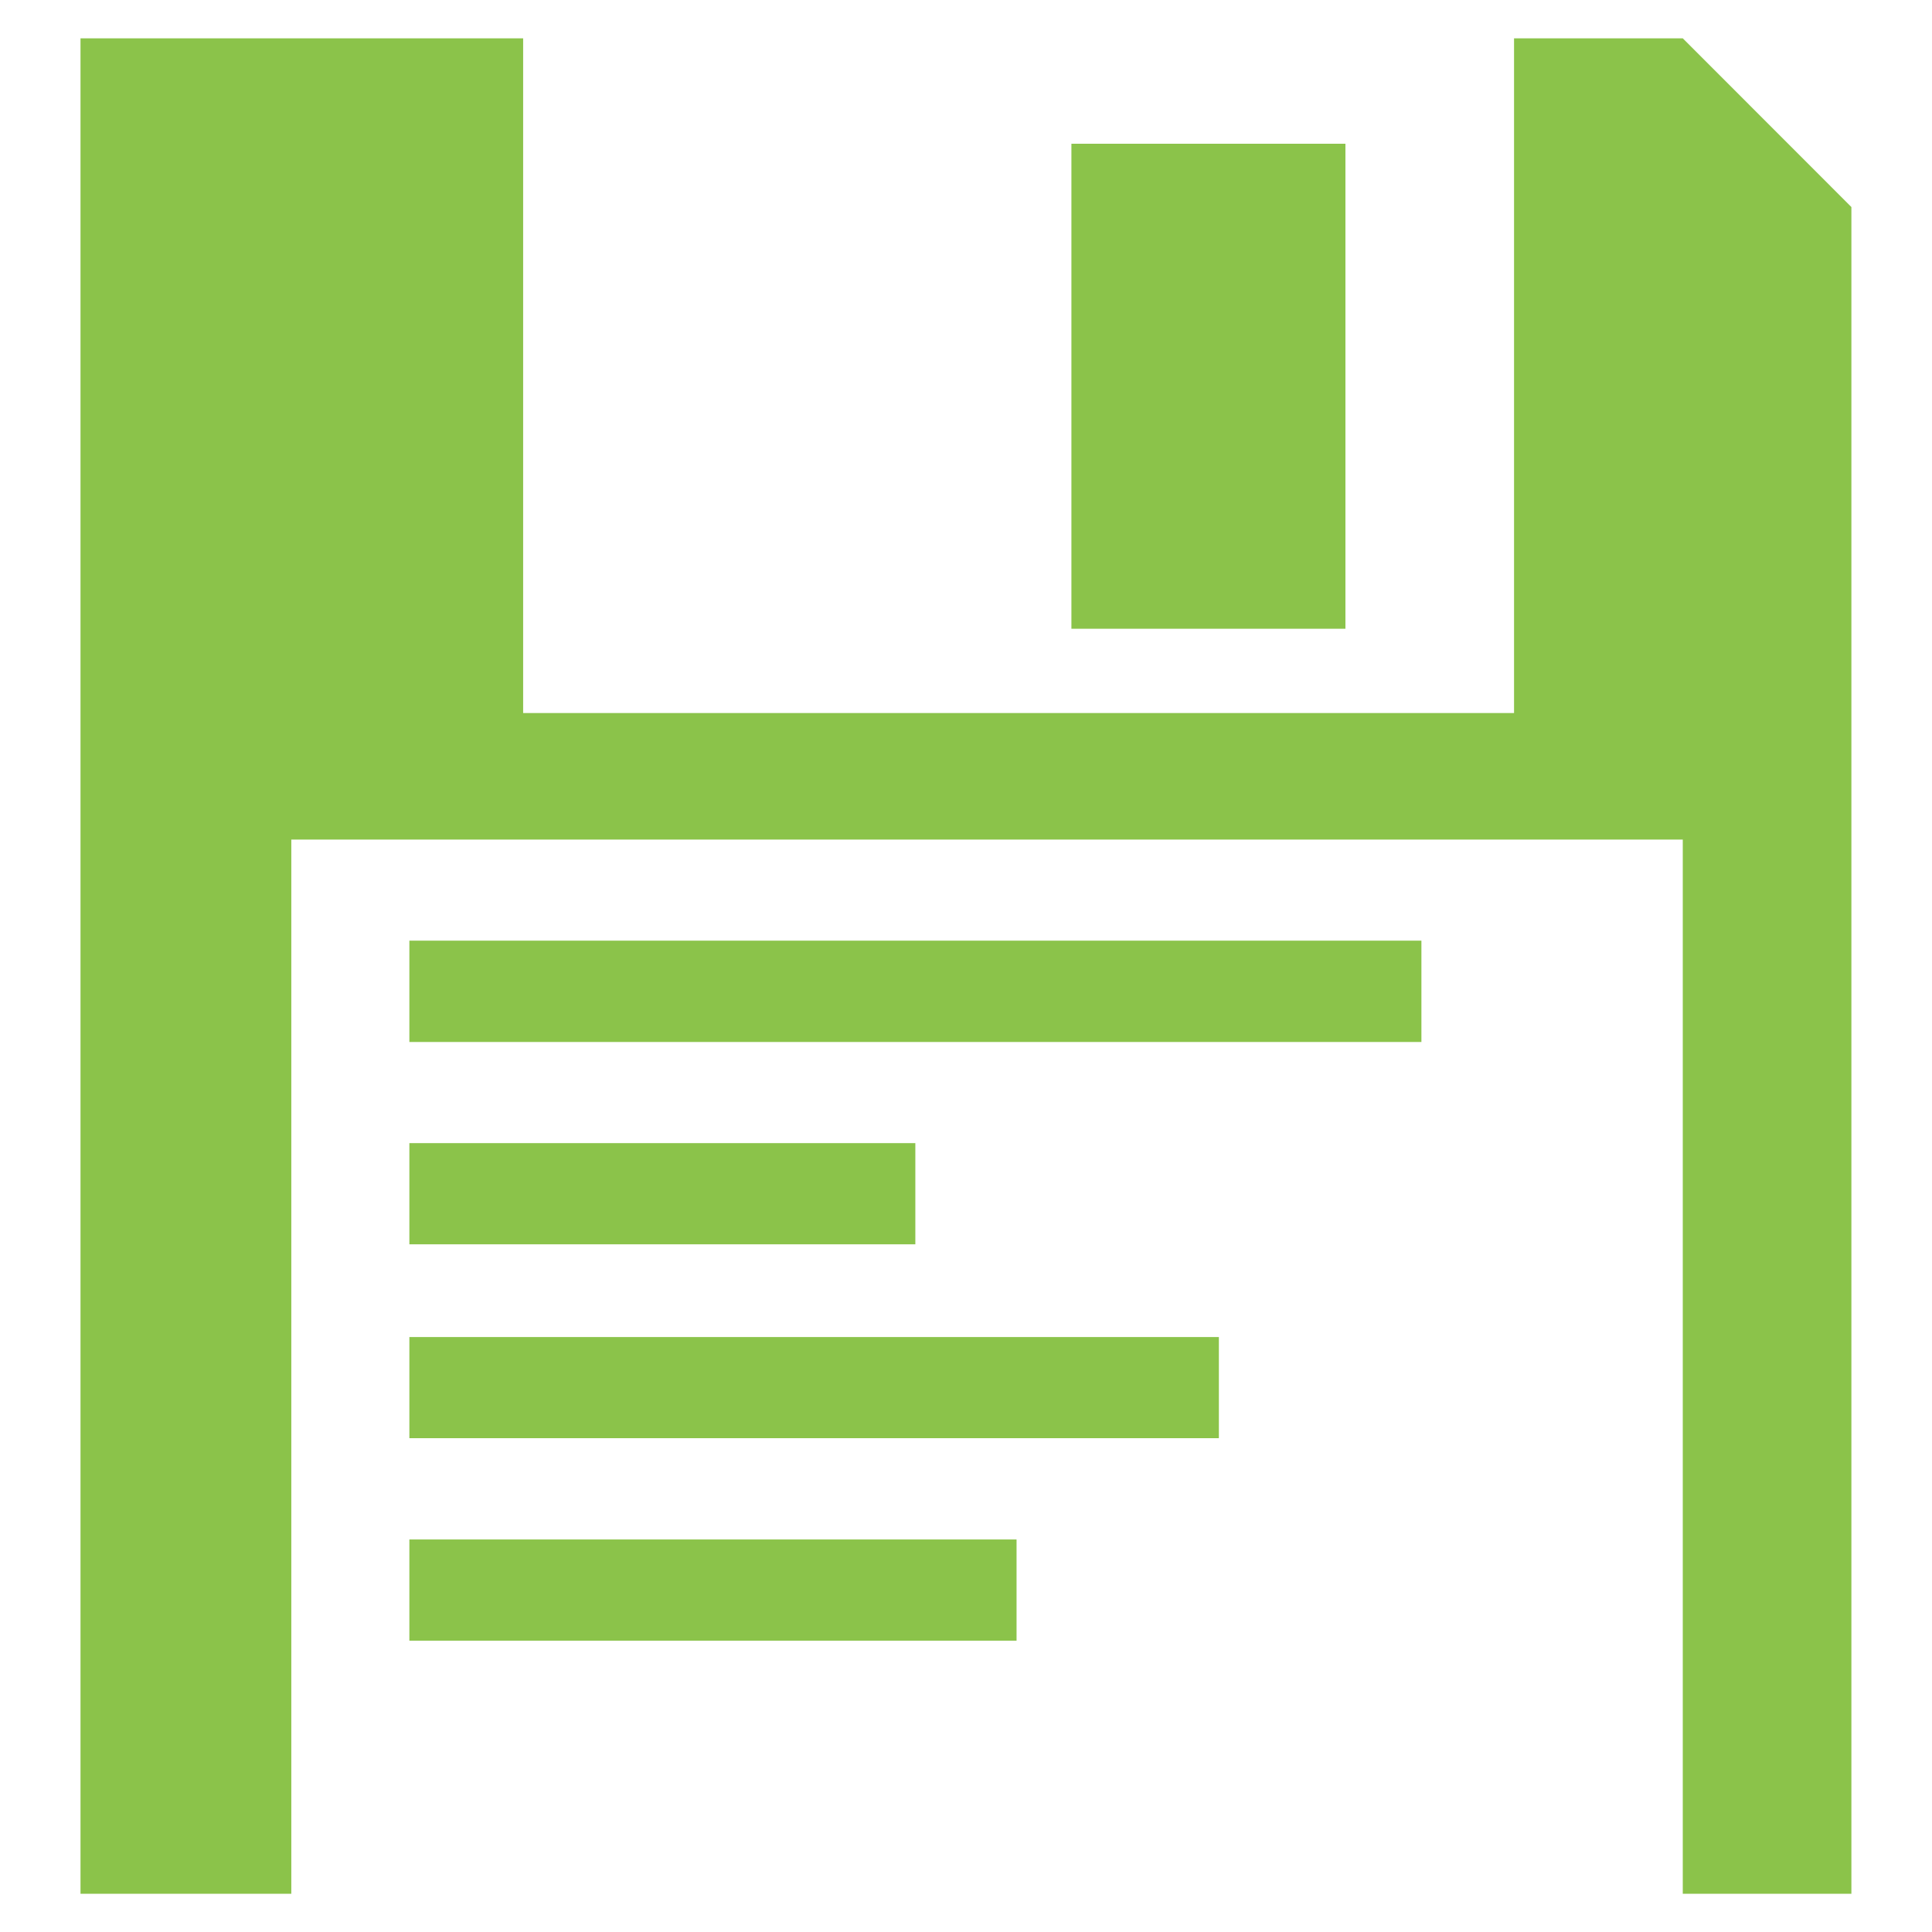 <?xml version="1.0" encoding="utf-8"?>
<!-- Generator: Adobe Illustrator 16.0.0, SVG Export Plug-In . SVG Version: 6.00 Build 0)  -->
<!DOCTYPE svg PUBLIC "-//W3C//DTD SVG 1.1//EN" "http://www.w3.org/Graphics/SVG/1.1/DTD/svg11.dtd">
<svg version="1.1"
	 id="svg2" xmlns:cc="http://creativecommons.org/ns#" xmlns:dc="http://purl.org/dc/elements/1.1/" xmlns:inkscape="http://www.inkscape.org/namespaces/inkscape" xmlns:rdf="http://www.w3.org/1999/02/22-rdf-syntax-ns#" xmlns:sodipodi="http://sodipodi.sourceforge.net/DTD/sodipodi-0.dtd" xmlns:svg="http://www.w3.org/2000/svg"
	 xmlns="http://www.w3.org/2000/svg" xmlns:xlink="http://www.w3.org/1999/xlink" x="0px" y="0px" width="18px" height="18px"
	 viewBox="139.5 337.5 18 18" enable-background="new 139.5 337.5 18 18" xml:space="preserve">
<g id="layer1" transform="translate(0,-540.362)">
	<g id="g4305">
		<g id="g4345" transform="translate(28,-40)">
			<path id="path3777" fill="#8BC34A" d="M112.25,918.219v17.287h1.964v-9.822h12.964v9.822h1.571v-15.715l-1.571-1.572h-1.572
				v6.286h-9.232v-6.286H112.25z M121.482,919.201v4.519h2.553v-4.519H121.482z M115.314,926.626v0.944h9.429v-0.944H115.314z
				 M115.314,928.512v0.943h4.714v-0.943H115.314z M115.314,930.319v0.942h7.542v-0.942H115.314z M115.314,932.205v0.943h5.657
				v-0.943H115.314z"/>
		</g>
	</g>
</g>
</svg>
